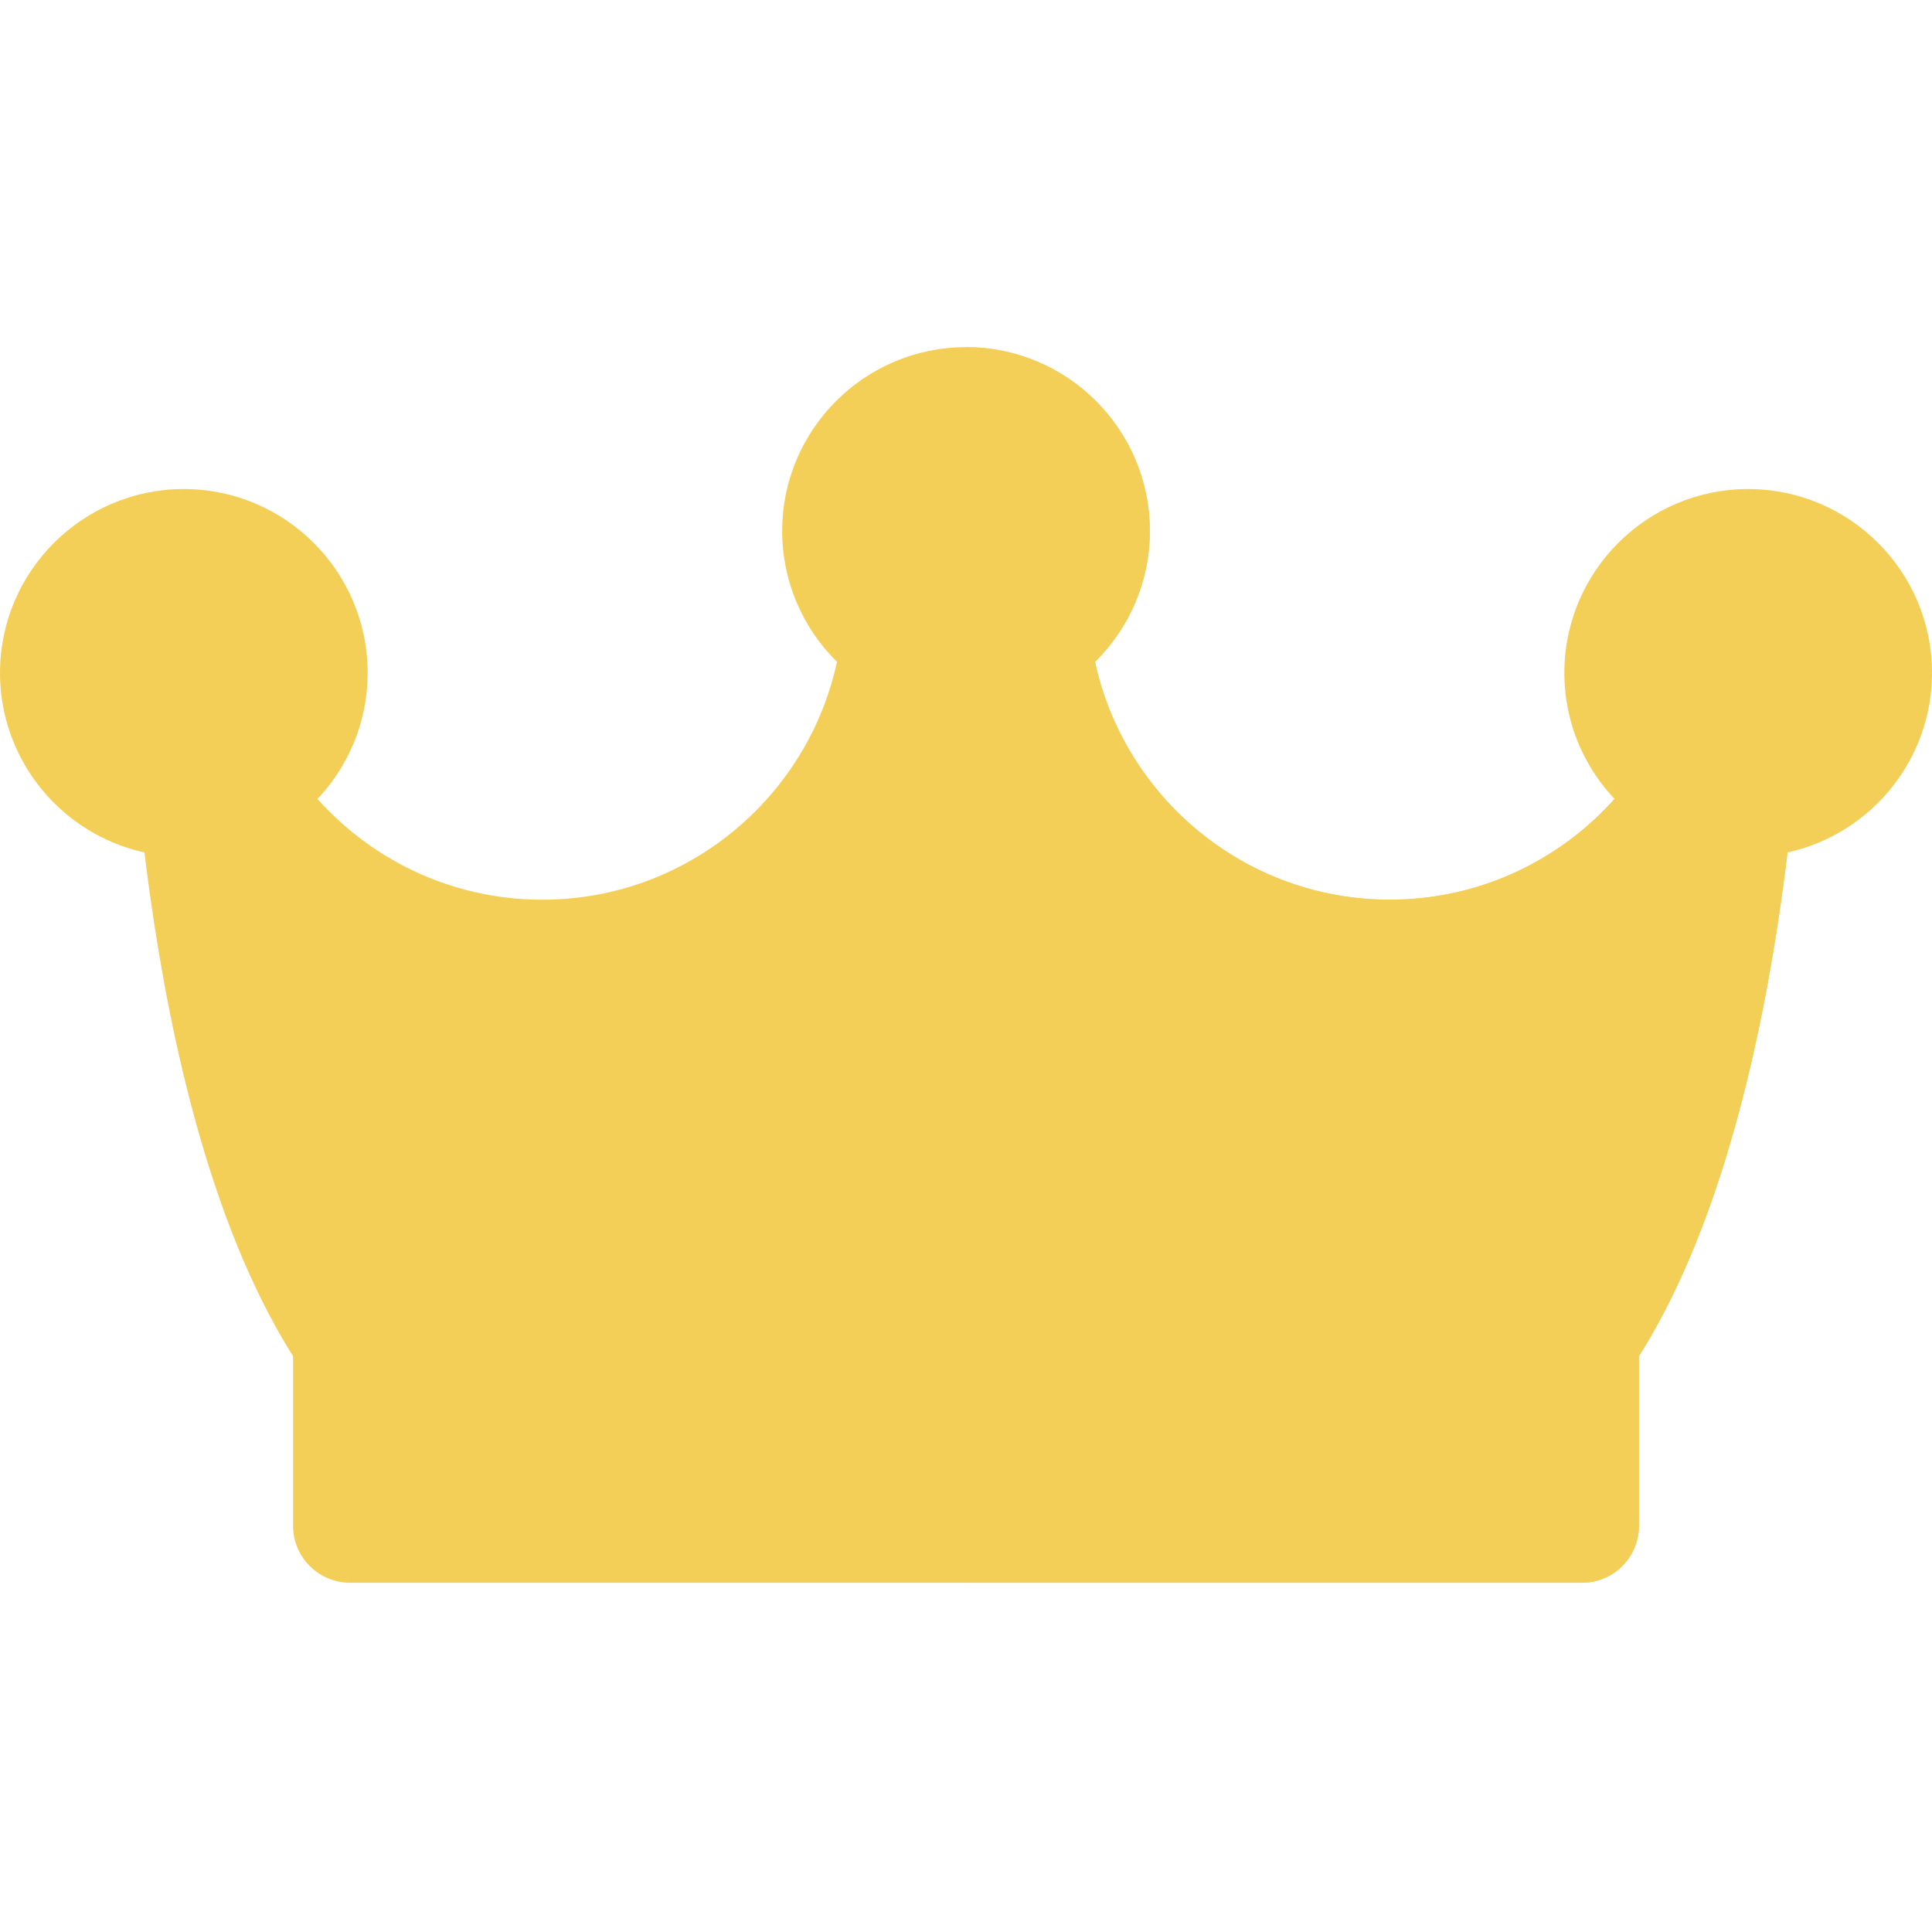 <?xml version="1.0"?>
<svg xmlns="http://www.w3.org/2000/svg" height="512px" viewBox="0 -92 512 512" width="512px" class="hovered-paths"><g><path d="m419.25 277.977h-326.5c-4.988 0-9.648-2.465-12.457-6.586-43.078-63.172-46.383-184.691-46.633-202.73-.016-.707-.023-1.422-.023-2.133 0-8.316 6.734-15.062 15.051-15.078h.031c8.301 0 15.047 6.715 15.078 15.02 0 .102.004.992.039 2.57 1.328 42.902 36.645 77.391 79.863 77.391 44.059 0 79.902-35.844 79.902-79.902 0-8.328 6.754-15.078 15.078-15.078h34.637c8.328 0 15.078 6.75 15.078 15.078 0 44.059 35.848 79.902 79.906 79.902 43.258 0 78.598-34.551 79.867-77.508.027-1.508.035-2.352.035-2.449.031-8.309 6.773-15.023 15.078-15.023h.027c8.316.016 15.051 6.762 15.051 15.078 0 .715-.008 1.426-.02 2.137-.254 18.035-3.559 139.559-46.633 202.73-2.809 4.117-7.473 6.582-12.457 6.582zm0 0" fill="#fff780" data-original="#FFF780" class="hovered-path active-path" data-old_color="#fff780" style="fill:#F4CF58"/><path d="m463.309 51.449c-.008 0-.016 0-.027 0-8.301 0-15.047 6.715-15.078 15.02 0 .102-.004.945-.035 2.453-1.27 42.953-36.609 77.508-79.867 77.508-44.059 0-79.902-35.844-79.902-79.902 0-8.328-6.754-15.078-15.078-15.078h-17.316v226.523h163.246c4.988 0 9.648-2.465 12.457-6.582 43.078-63.172 46.383-184.695 46.633-202.73.016-.707.023-1.422.023-2.133-.004-8.316-6.738-15.062-15.055-15.078zm0 0" fill="#ffc02e" data-original="#FFC02E" class="" data-old_color="#ffc02e" style="fill:#F4CF58"/><path d="m256 0c-26.863 0-48.719 21.855-48.719 48.719s21.855 48.715 48.719 48.715 48.719-21.852 48.719-48.715-21.855-48.719-48.719-48.719zm0 0" fill="#ffc02e" data-original="#FFC02E" class="" data-old_color="#ffc02e" style="fill:#F4CF58"/><path d="m256.004 0v97.438c26.863-.004 48.715-21.855 48.715-48.719s-21.855-48.715-48.715-48.719zm0 0" fill="#ffa73b" data-original="#FFA73B" class="" style="fill:#F4CF58" data-old_color="#ffa73b"/><path d="m48.719 37.598c-26.863 0-48.719 21.855-48.719 48.719 0 26.863 21.855 48.719 48.719 48.719s48.715-21.855 48.715-48.719c0-26.863-21.852-48.719-48.715-48.719zm0 0" fill="#ffc02e" data-original="#FFC02E" class="" data-old_color="#ffc02e" style="fill:#F4CF58"/><path d="m463.281 37.598c-26.863 0-48.715 21.855-48.715 48.719 0 26.859 21.852 48.715 48.715 48.715s48.719-21.855 48.719-48.715c0-26.863-21.855-48.719-48.719-48.719zm0 0" fill="#ffa73b" data-original="#FFA73B" class="" style="fill:#F4CF58" data-old_color="#ffa73b"/><path d="m419.25 327.441h-326.5c-8.328 0-15.078-6.75-15.078-15.078v-44.965h356.656v44.965c0 8.328-6.75 15.078-15.078 15.078zm0 0" fill="#ffc02e" data-original="#FFC02E" class="" data-old_color="#ffc02e" style="fill:#F4CF58"/><path d="m256.004 327.441h163.246c8.328 0 15.078-6.75 15.078-15.078v-44.965h-178.324zm0 0" fill="#ffa73b" data-original="#FFA73B" class="" style="fill:#F4CF58" data-old_color="#ffa73b"/></g> </svg>
